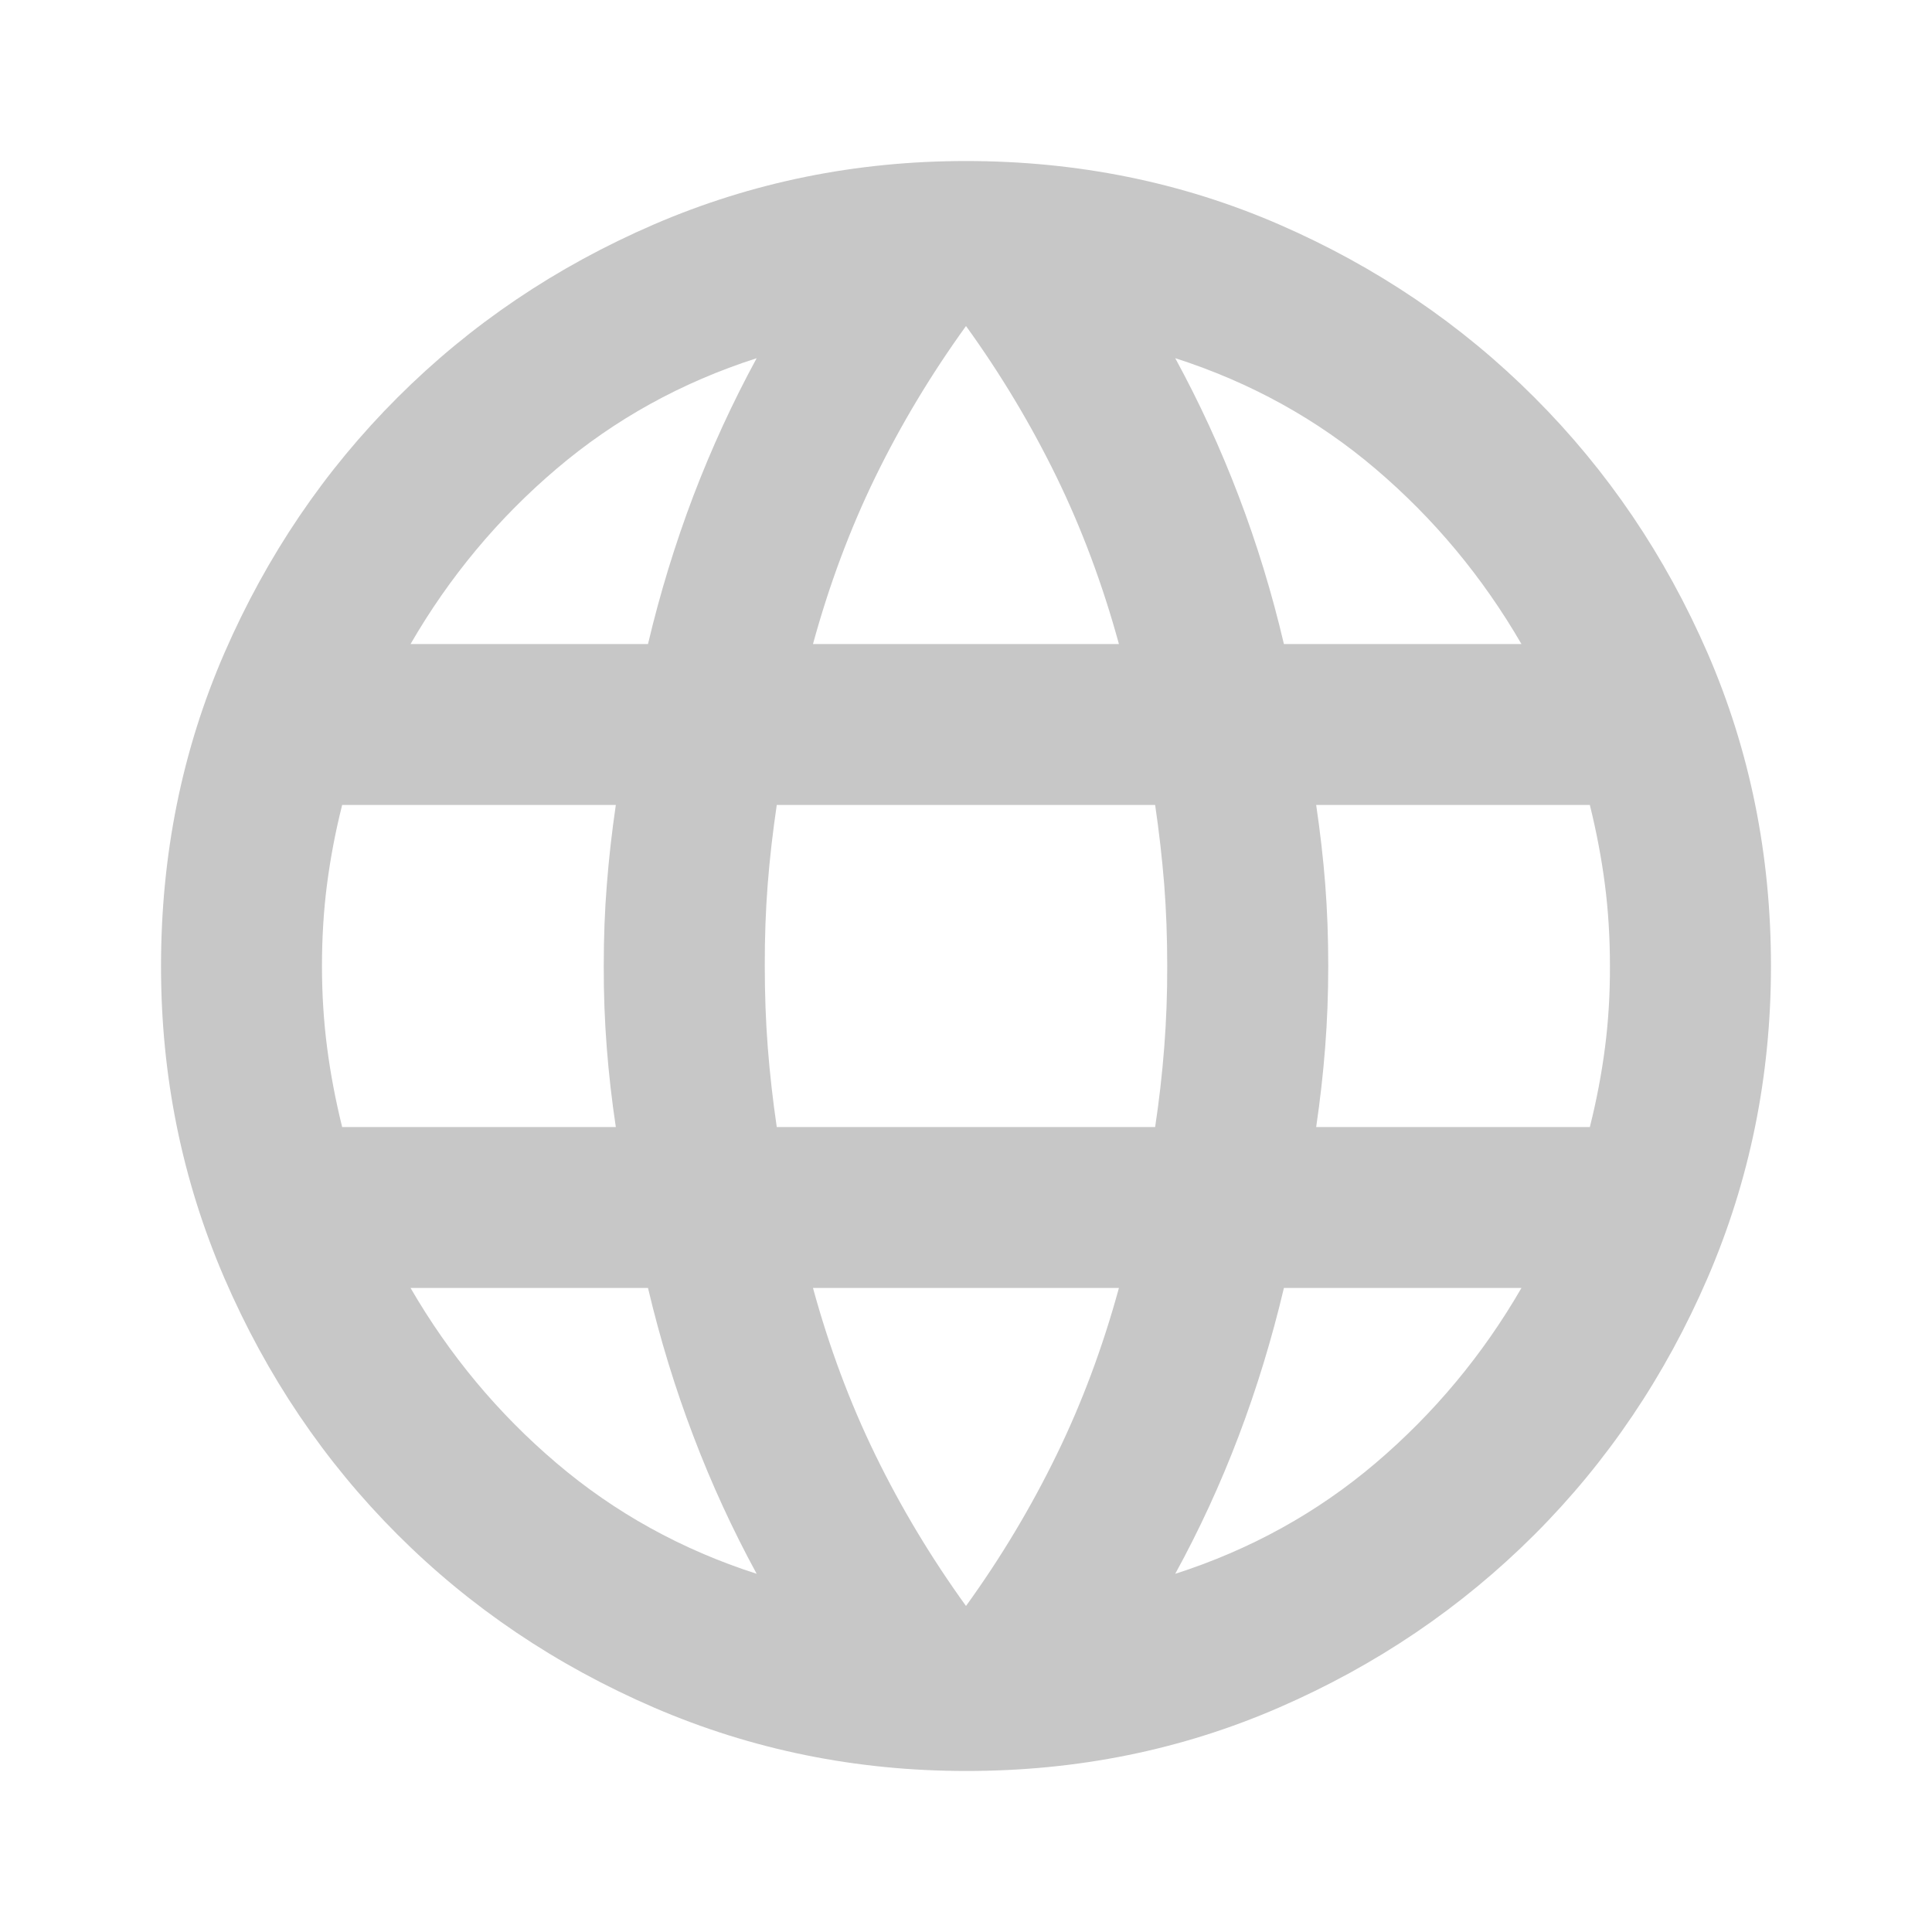<svg width="20" height="20" viewBox="0 0 20 20" fill="none" xmlns="http://www.w3.org/2000/svg">
<path d="M10 18.333C8.861 18.333 7.785 18.114 6.771 17.677C5.757 17.239 4.871 16.642 4.114 15.885C3.357 15.128 2.76 14.243 2.322 13.229C1.885 12.215 1.666 11.139 1.667 10C1.667 8.847 1.885 7.767 2.323 6.76C2.761 5.753 3.358 4.871 4.115 4.115C4.872 3.358 5.756 2.761 6.77 2.323C7.783 1.886 8.86 1.667 10 1.667C11.153 1.667 12.233 1.886 13.24 2.323C14.247 2.761 15.129 3.358 15.885 4.115C16.642 4.872 17.239 5.754 17.677 6.761C18.114 7.768 18.333 8.848 18.333 10C18.333 11.139 18.114 12.215 17.677 13.229C17.239 14.243 16.642 15.129 15.885 15.886C15.128 16.642 14.246 17.24 13.239 17.677C12.232 18.115 11.152 18.334 10 18.333ZM10 16.625C10.361 16.125 10.673 15.604 10.937 15.062C11.201 14.521 11.416 13.944 11.583 13.333H8.416C8.583 13.944 8.798 14.521 9.062 15.062C9.326 15.604 9.639 16.125 10 16.625ZM7.833 16.292C7.583 15.833 7.364 15.357 7.177 14.864C6.989 14.371 6.833 13.861 6.708 13.333H4.25C4.653 14.028 5.156 14.632 5.761 15.146C6.365 15.66 7.056 16.042 7.833 16.292ZM12.166 16.292C12.944 16.042 13.635 15.66 14.24 15.146C14.844 14.632 15.348 14.028 15.75 13.333H13.291C13.166 13.861 13.01 14.372 12.823 14.865C12.636 15.358 12.417 15.834 12.166 16.292ZM3.542 11.667H6.375C6.333 11.389 6.302 11.114 6.281 10.843C6.26 10.572 6.249 10.291 6.25 10C6.25 9.708 6.26 9.427 6.282 9.157C6.303 8.886 6.334 8.612 6.375 8.333H3.542C3.472 8.611 3.42 8.886 3.385 9.157C3.35 9.428 3.333 9.709 3.333 10C3.333 10.292 3.351 10.573 3.386 10.843C3.421 11.114 3.473 11.388 3.542 11.667ZM8.041 11.667H11.958C12 11.389 12.031 11.114 12.052 10.843C12.073 10.572 12.084 10.291 12.083 10C12.083 9.708 12.073 9.427 12.052 9.157C12.03 8.886 11.999 8.612 11.958 8.333H8.041C8 8.611 7.968 8.886 7.947 9.157C7.926 9.428 7.916 9.709 7.917 10C7.917 10.292 7.927 10.573 7.948 10.843C7.969 11.114 8 11.388 8.041 11.667ZM13.625 11.667H16.458C16.528 11.389 16.58 11.114 16.615 10.843C16.65 10.572 16.667 10.291 16.666 10C16.666 9.708 16.649 9.427 16.614 9.157C16.579 8.886 16.527 8.612 16.458 8.333H13.625C13.666 8.611 13.698 8.886 13.719 9.157C13.74 9.428 13.75 9.709 13.75 10C13.75 10.292 13.739 10.573 13.718 10.843C13.697 11.114 13.666 11.388 13.625 11.667ZM13.291 6.667H15.75C15.347 5.972 14.844 5.368 14.24 4.854C13.636 4.34 12.945 3.958 12.166 3.708C12.416 4.167 12.635 4.642 12.823 5.136C13.011 5.629 13.167 6.139 13.291 6.667ZM8.416 6.667H11.583C11.416 6.056 11.201 5.479 10.937 4.937C10.673 4.396 10.361 3.875 10 3.375C9.639 3.875 9.326 4.396 9.062 4.937C8.798 5.479 8.583 6.056 8.416 6.667ZM4.25 6.667H6.708C6.833 6.139 6.99 5.628 7.177 5.135C7.365 4.642 7.584 4.166 7.833 3.708C7.055 3.958 6.364 4.34 5.76 4.854C5.155 5.368 4.652 5.972 4.25 6.667Z" fill="#C7C7C7"/>
</svg>
